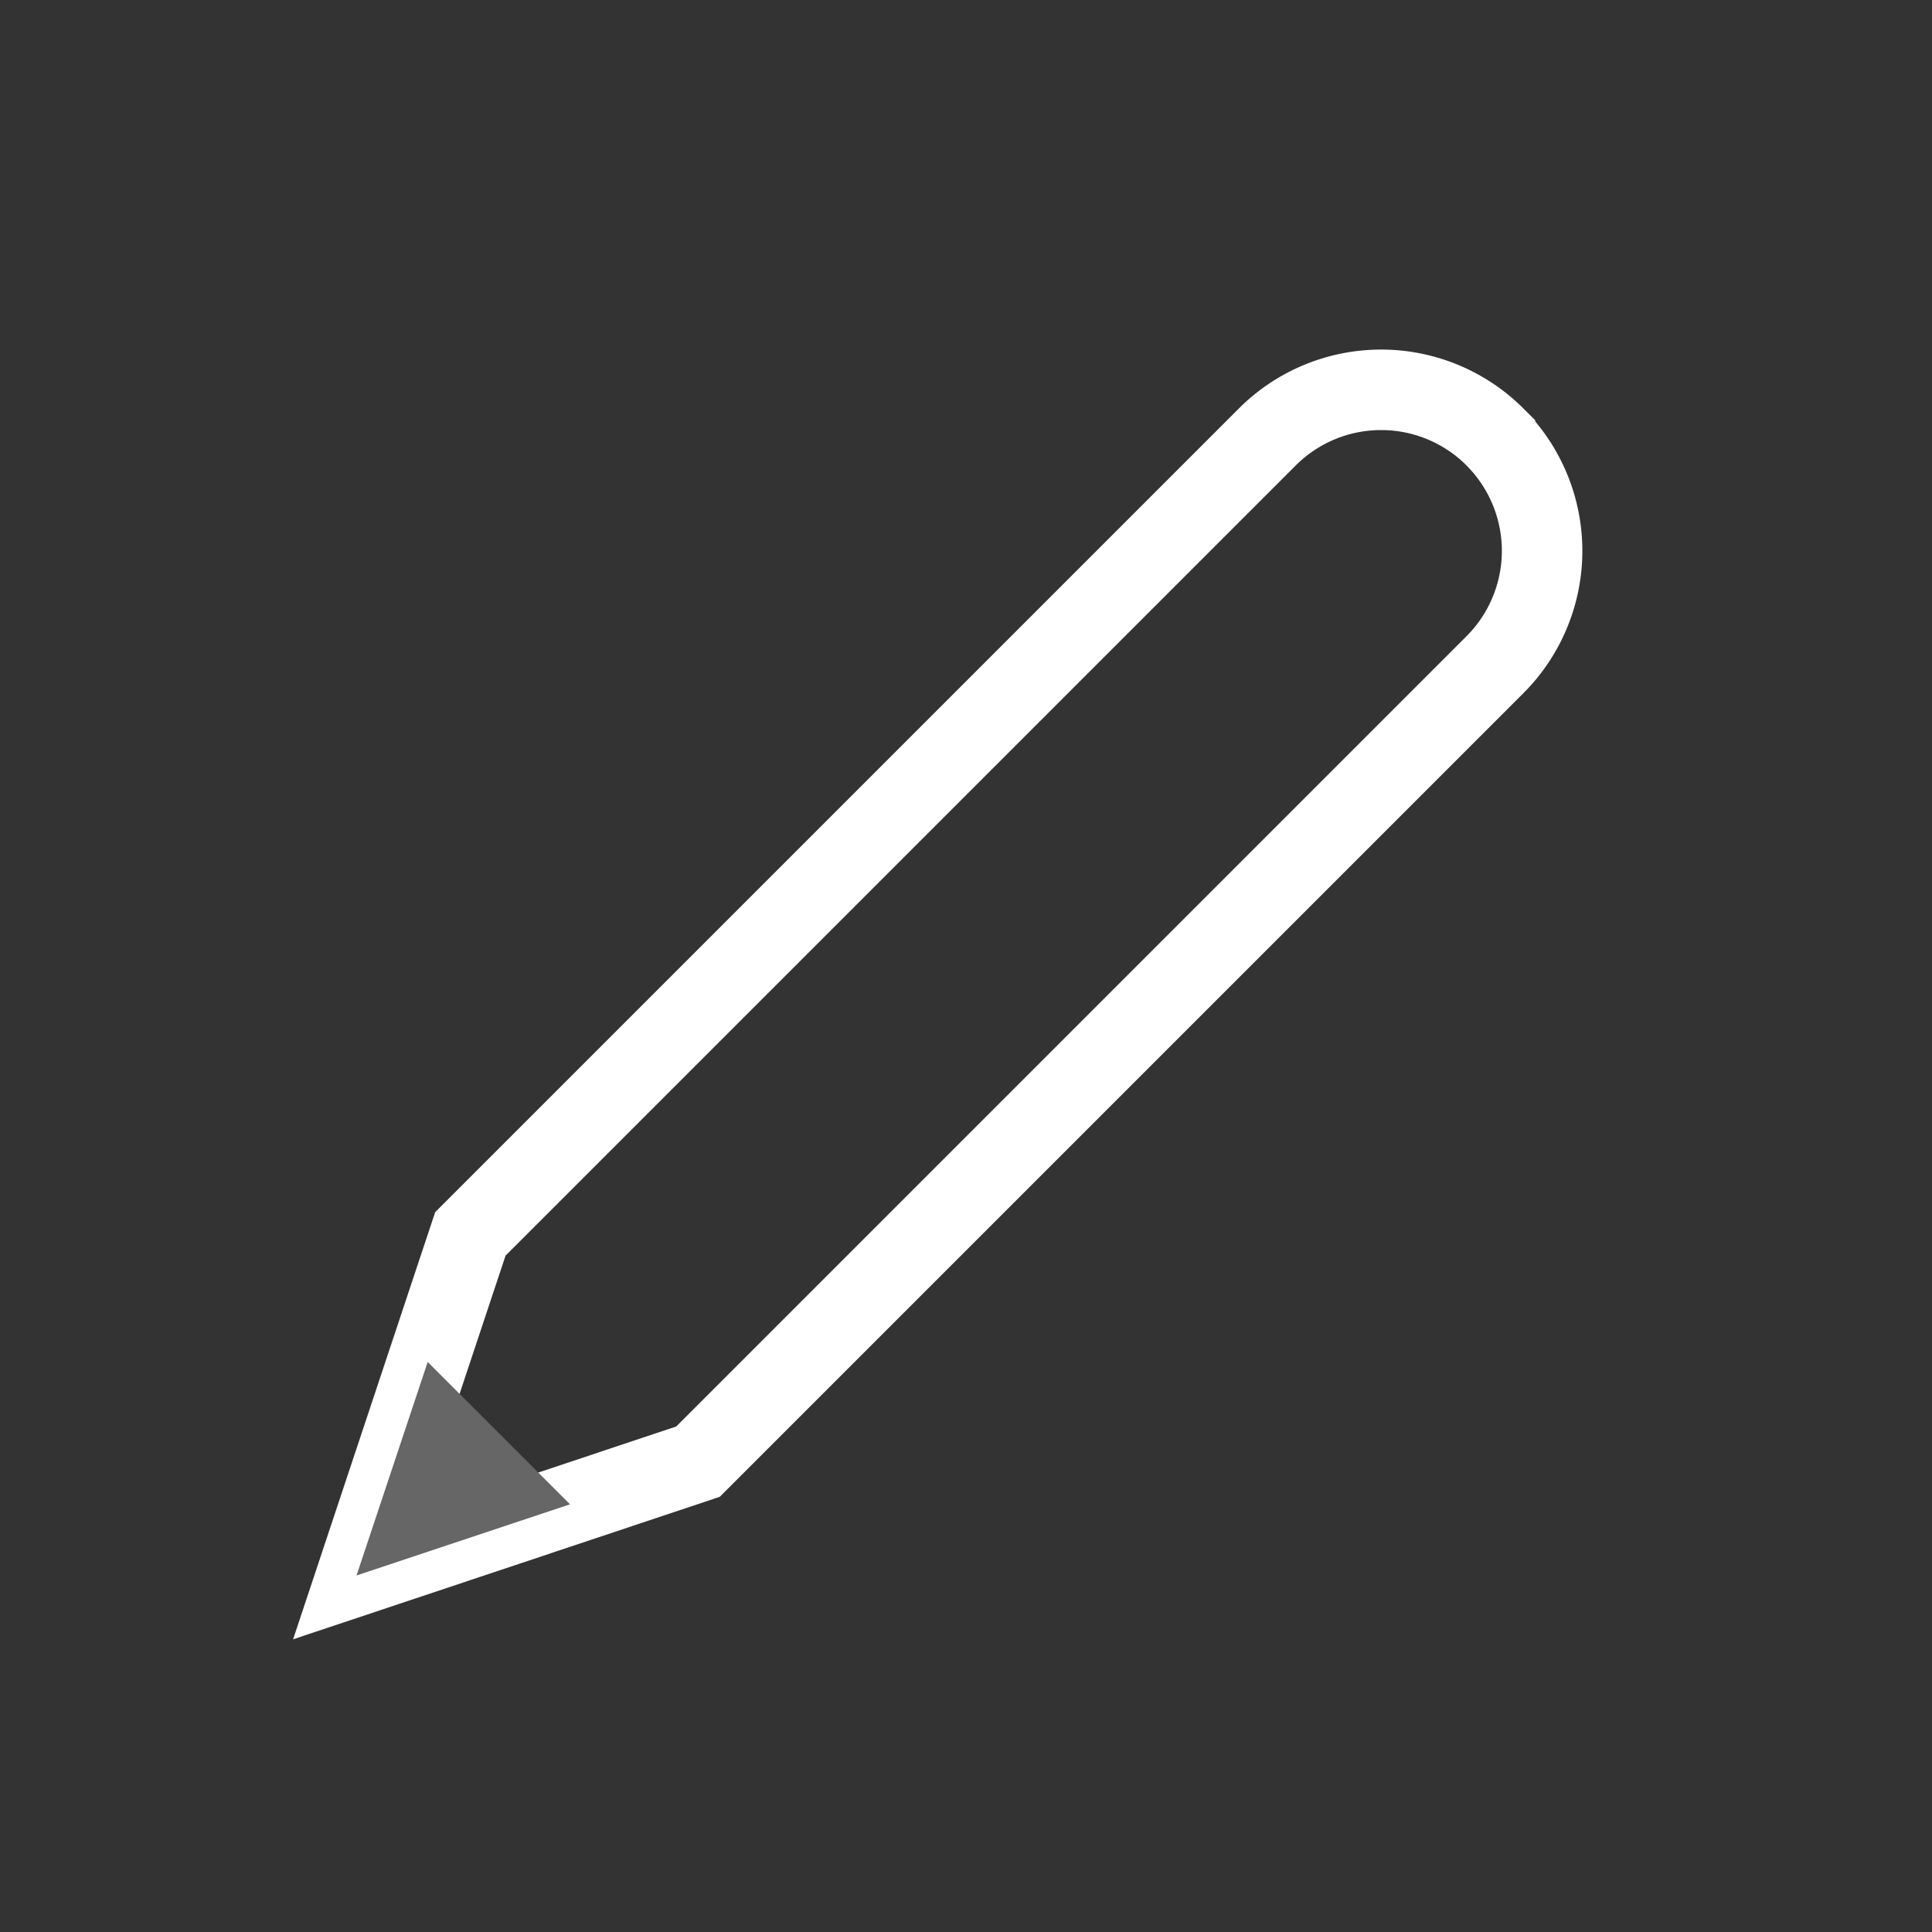 <svg width="24" height="24" viewBox="0 0 24 24" xmlns="http://www.w3.org/2000/svg"><rect x="0" y="0" width="24" height="24" fill="#333333" stroke="none"/><g fill="none" fillRule="evenodd"><path d="M18.571 5.429h0a2 2 0 0 1 0 2.828l-9.9 9.9-4.24 1.416 1.412-4.245 9.9-9.9a2 2 0 0 1 2.828 0Z" stroke="#FFF" strokeWidth="1.5" strokeLinecap="round" strokeLinejoin="round"></path><path fill="#666" d="m4.429 19.571 2.652-.884-1.768-1.768z"></path></g></svg>